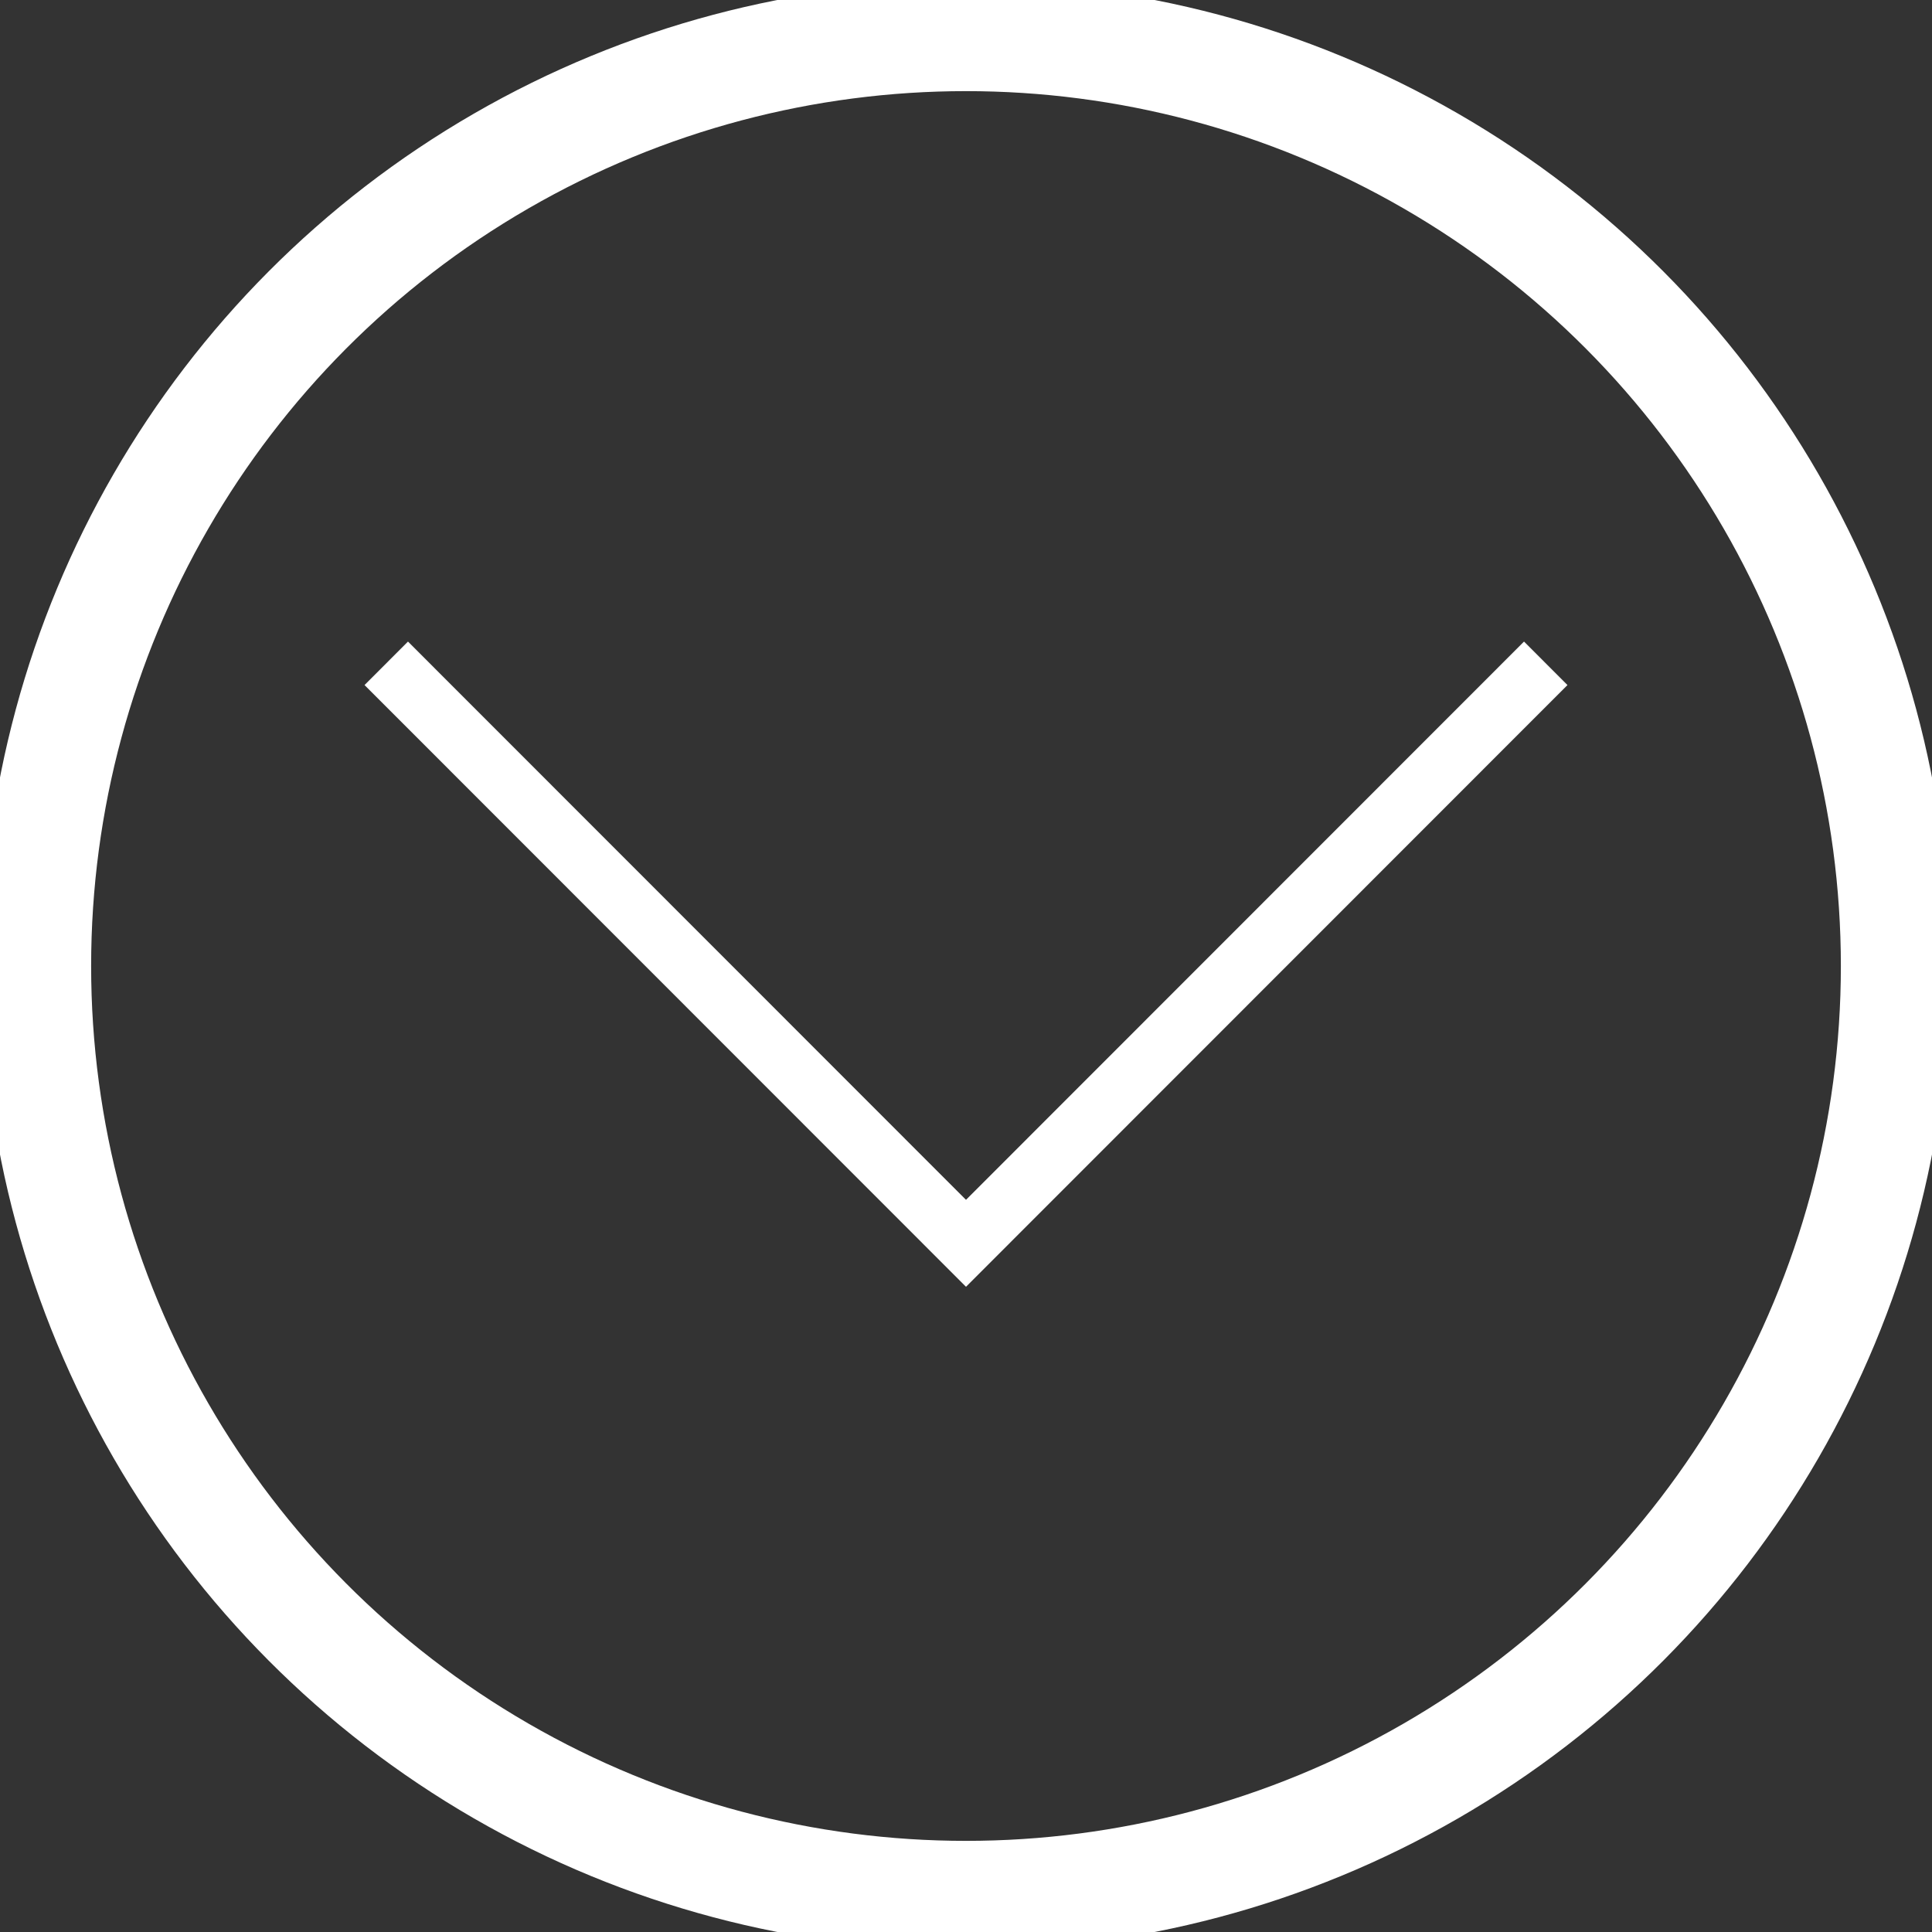 <svg width="40" height="40" viewBox="0 0 530 530" fill="none" xmlns="http://www.w3.org/2000/svg">
<rect x="0" y="0" width="530" height="530" fill="#333333" stroke="none"/>
<circle cx="265" cy="265" r="255" stroke="white" stroke-width="30"/>
<path d="M265 353L100 187.928L111.922 176L265 329.145L418.078 176L430 187.928L265 353Z" fill="white"/>
</svg>
